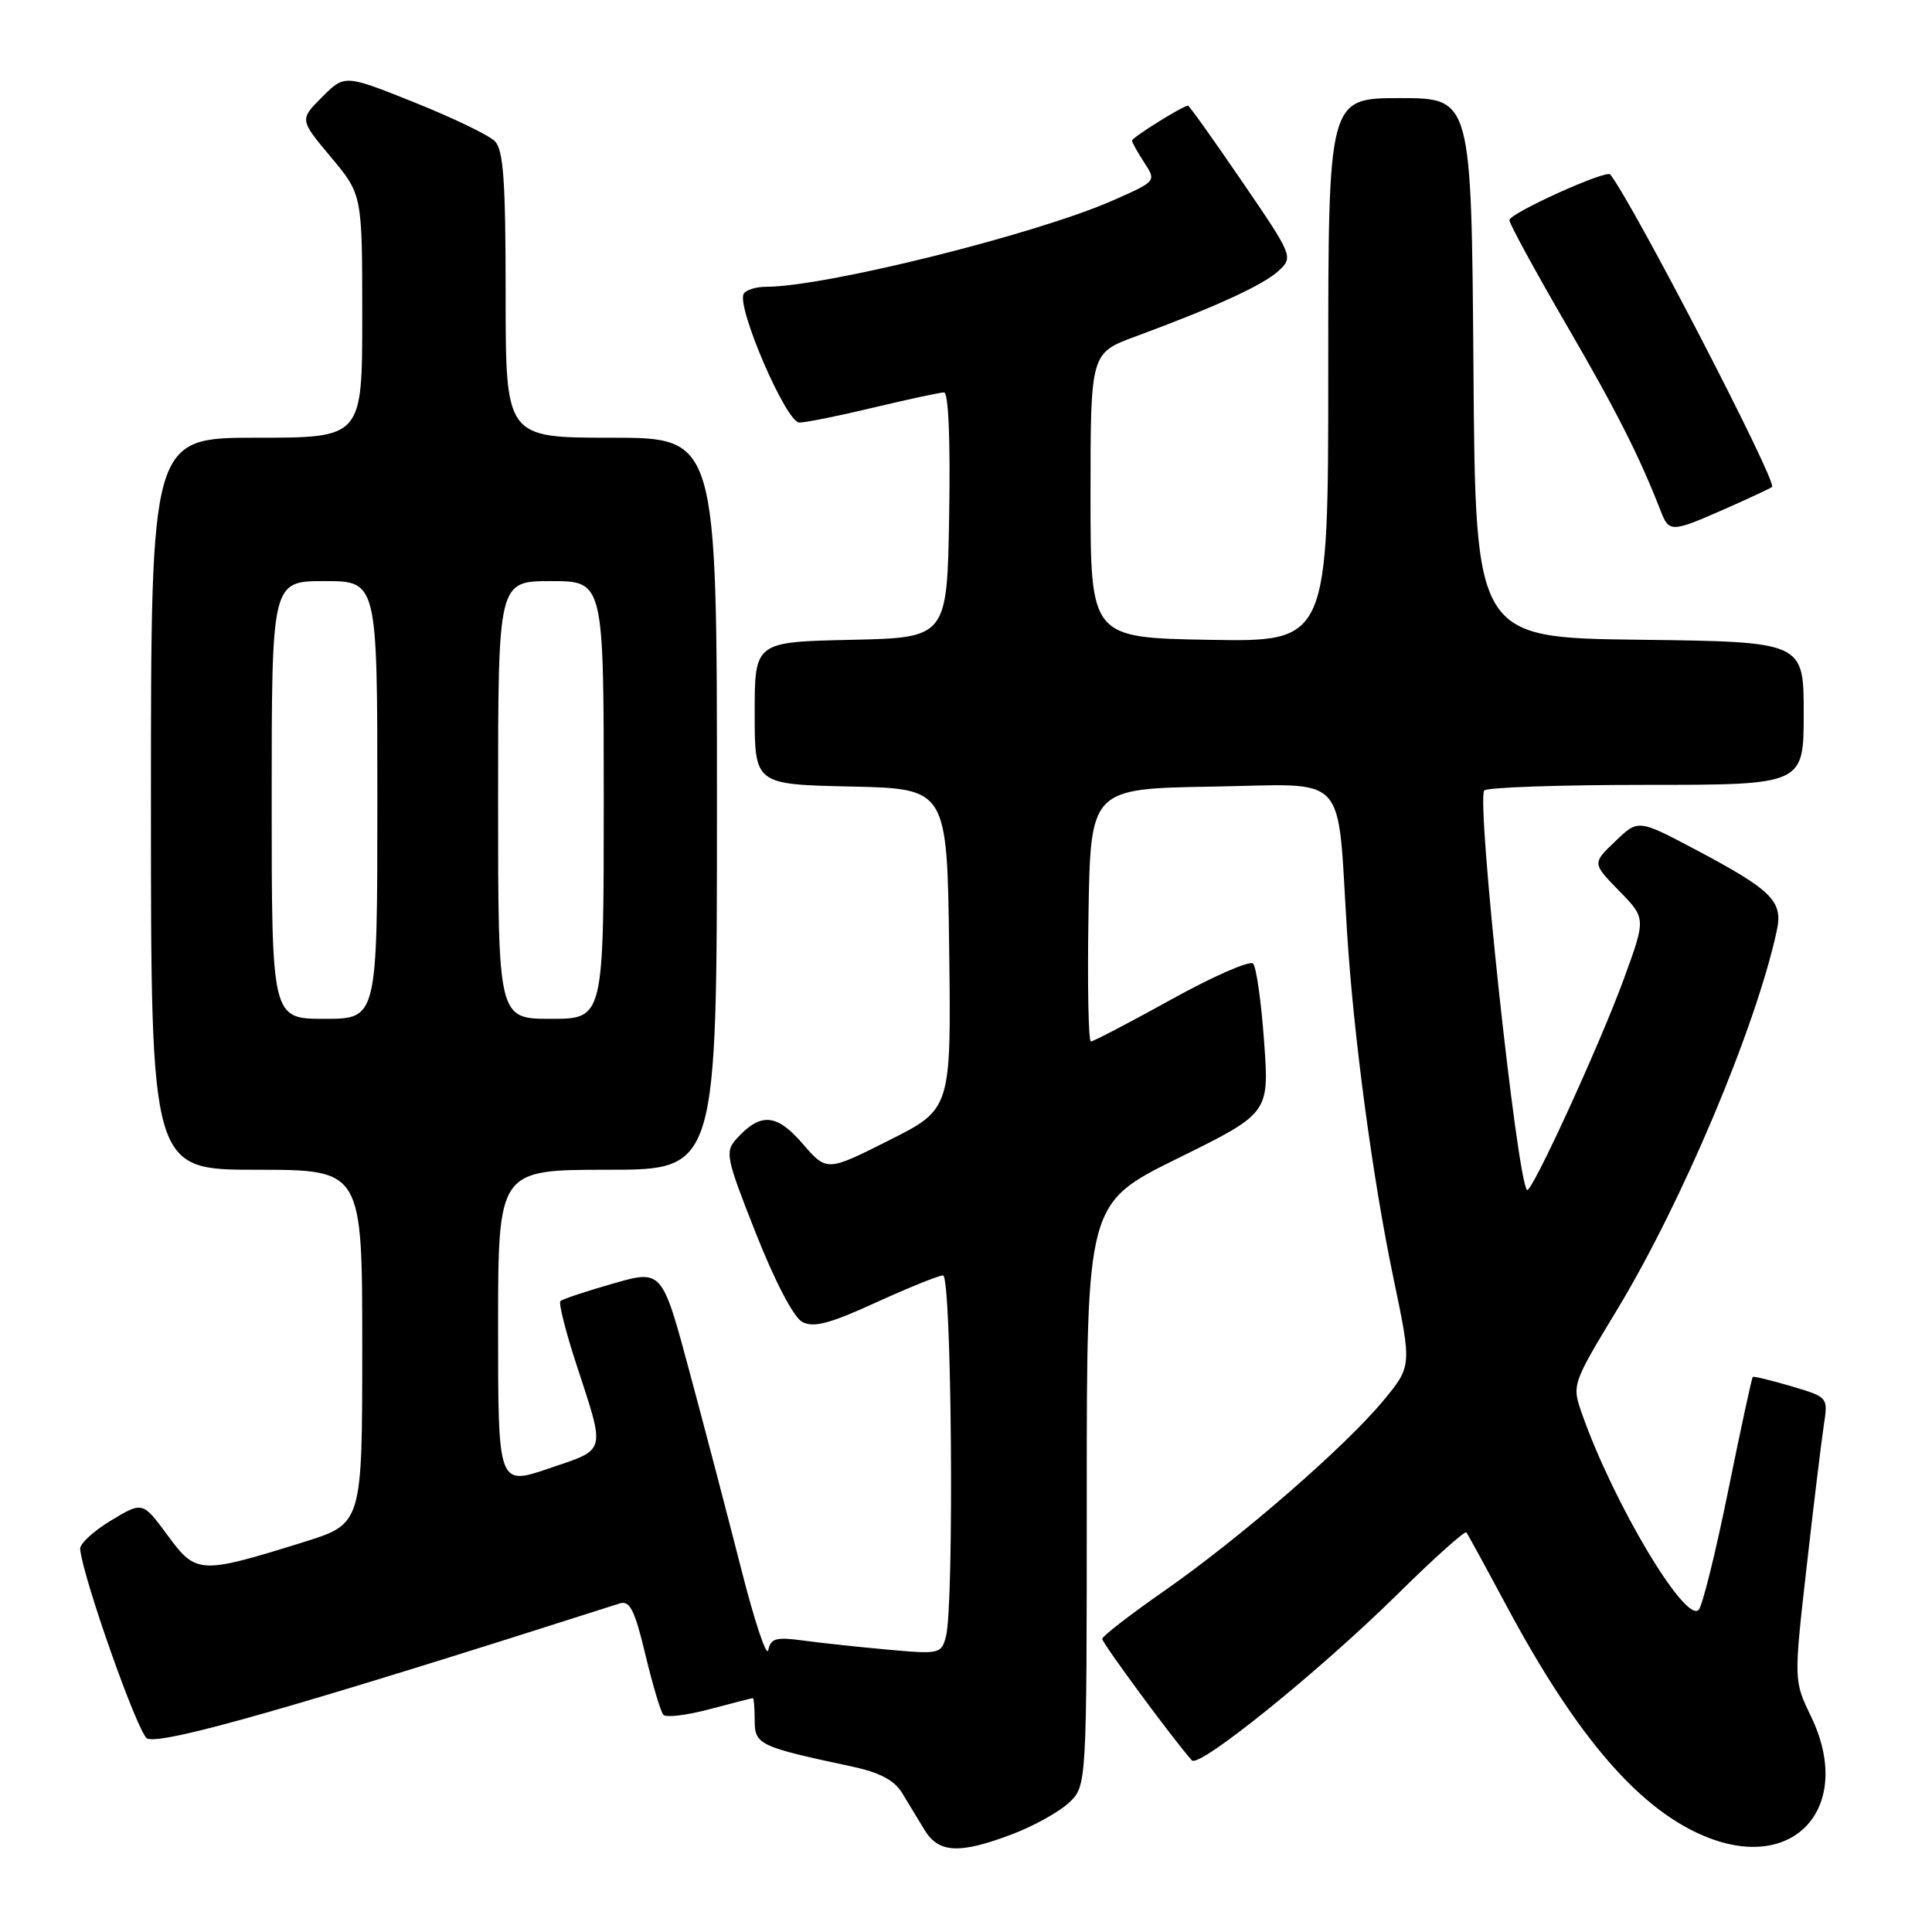 <?xml version="1.0" encoding="UTF-8" standalone="no"?>
<!DOCTYPE svg PUBLIC "-//W3C//DTD SVG 1.1//EN" "http://www.w3.org/Graphics/SVG/1.1/DTD/svg11.dtd" >
<svg xmlns="http://www.w3.org/2000/svg" xmlns:xlink="http://www.w3.org/1999/xlink" version="1.1" viewBox="0 0 256 256">
 <g >
 <path fill="currentColor"
d=" M 134.13 243.04 C 136.96 241.97 140.34 240.09 141.64 238.87 C 144.00 236.65 144.00 236.65 144.00 198.04 C 144.00 159.43 144.00 159.43 156.09 153.47 C 168.19 147.50 168.19 147.50 167.50 138.00 C 167.13 132.78 166.47 128.13 166.04 127.68 C 165.61 127.23 160.74 129.37 155.21 132.43 C 149.68 135.49 144.88 138.00 144.55 138.00 C 144.22 138.00 144.08 130.46 144.23 121.25 C 144.50 104.50 144.50 104.50 160.67 104.23 C 178.95 103.92 177.13 101.96 178.49 123.50 C 179.36 137.35 181.90 156.27 184.62 169.26 C 187.08 181.02 187.08 181.02 183.29 185.60 C 178.22 191.72 164.40 203.73 154.30 210.78 C 149.79 213.92 146.08 216.79 146.05 217.15 C 146.01 217.68 155.57 230.64 157.93 233.26 C 158.89 234.32 174.84 221.44 185.22 211.20 C 190.01 206.47 194.10 202.81 194.30 203.05 C 194.50 203.30 196.82 207.55 199.47 212.50 C 209.02 230.39 217.48 240.11 226.48 243.55 C 238.16 248.01 245.61 239.09 239.96 227.42 C 237.68 222.70 237.68 222.70 239.39 207.60 C 240.33 199.29 241.36 190.84 241.67 188.81 C 242.23 185.14 242.23 185.13 237.37 183.69 C 234.69 182.90 232.39 182.34 232.25 182.45 C 232.12 182.57 230.65 189.36 228.99 197.54 C 227.33 205.73 225.57 212.83 225.08 213.32 C 223.29 215.11 213.78 199.14 209.66 187.44 C 208.26 183.49 208.26 183.49 214.29 173.52 C 222.92 159.24 232.66 136.13 235.43 123.34 C 236.29 119.40 234.84 117.97 224.58 112.53 C 217.07 108.56 217.07 108.56 214.03 111.48 C 210.98 114.39 210.98 114.39 214.54 118.04 C 218.10 121.68 218.10 121.68 215.18 129.68 C 212.00 138.39 202.90 158.23 202.34 157.68 C 201.00 156.33 195.64 106.43 196.66 104.75 C 196.91 104.34 206.54 104.00 218.06 104.00 C 239.00 104.00 239.00 104.00 239.00 94.52 C 239.00 85.04 239.00 85.04 217.25 84.77 C 195.50 84.50 195.50 84.50 195.24 48.75 C 194.97 13.00 194.97 13.00 185.49 13.00 C 176.00 13.00 176.00 13.00 176.00 49.03 C 176.00 85.05 176.00 85.05 160.25 84.78 C 144.50 84.50 144.50 84.50 144.50 65.64 C 144.50 46.78 144.50 46.78 150.50 44.57 C 161.05 40.68 167.45 37.74 169.45 35.86 C 171.38 34.07 171.31 33.89 164.56 24.02 C 160.80 18.51 157.58 14.00 157.42 14.00 C 156.76 14.00 150.00 18.22 150.00 18.63 C 150.00 18.87 150.73 20.18 151.62 21.54 C 153.23 24.01 153.23 24.01 147.51 26.54 C 137.36 31.03 109.37 38.00 101.51 38.00 C 100.19 38.00 98.86 38.41 98.55 38.92 C 97.53 40.57 104.17 56.00 105.91 55.99 C 106.78 55.99 111.24 55.09 115.81 53.99 C 120.39 52.90 124.56 52.00 125.09 52.00 C 125.68 52.00 125.94 58.33 125.77 68.25 C 125.50 84.50 125.50 84.50 112.75 84.78 C 100.00 85.06 100.00 85.06 100.00 94.50 C 100.00 103.94 100.00 103.94 112.75 104.22 C 125.50 104.50 125.50 104.50 125.77 125.73 C 126.04 146.96 126.04 146.96 117.80 151.10 C 109.55 155.25 109.55 155.25 106.34 151.53 C 102.89 147.54 100.77 147.39 97.60 150.89 C 96.03 152.62 96.19 153.37 100.16 163.43 C 102.68 169.80 105.16 174.55 106.30 175.16 C 107.79 175.96 109.93 175.40 116.07 172.59 C 120.39 170.62 124.39 169.00 124.96 169.00 C 126.11 169.00 126.45 212.71 125.34 216.86 C 124.73 219.15 124.47 219.21 117.60 218.58 C 113.70 218.23 108.63 217.68 106.34 217.37 C 102.84 216.89 102.12 217.09 101.80 218.65 C 101.59 219.67 99.99 214.88 98.24 208.00 C 96.49 201.12 93.41 189.36 91.39 181.86 C 87.73 168.22 87.73 168.22 81.23 170.08 C 77.66 171.10 74.52 172.15 74.26 172.40 C 74.00 172.66 74.94 176.39 76.34 180.69 C 80.26 192.69 80.46 191.95 72.75 194.57 C 66.00 196.87 66.00 196.87 66.00 175.93 C 66.00 155.00 66.00 155.00 80.50 155.00 C 95.00 155.00 95.00 155.00 95.00 106.50 C 95.00 58.00 95.00 58.00 81.00 58.00 C 67.00 58.00 67.00 58.00 67.00 39.07 C 67.00 23.90 66.71 19.86 65.56 18.70 C 64.76 17.90 59.96 15.59 54.89 13.56 C 45.67 9.87 45.67 9.87 42.68 12.86 C 39.69 15.85 39.69 15.85 43.84 20.81 C 48.00 25.78 48.00 25.78 48.00 41.89 C 48.00 58.00 48.00 58.00 34.00 58.00 C 20.00 58.00 20.00 58.00 20.00 106.50 C 20.00 155.00 20.00 155.00 34.00 155.00 C 48.00 155.00 48.00 155.00 48.00 178.46 C 48.00 201.91 48.00 201.91 40.25 204.33 C 26.47 208.62 26.00 208.60 22.20 203.43 C 18.90 198.95 18.90 198.95 14.70 201.48 C 12.39 202.87 10.55 204.57 10.62 205.25 C 10.99 209.13 18.35 229.92 19.51 230.37 C 21.66 231.19 39.57 226.07 82.13 212.46 C 83.45 212.04 84.11 213.35 85.51 219.22 C 86.47 223.22 87.54 226.82 87.90 227.22 C 88.25 227.62 91.01 227.28 94.02 226.48 C 97.03 225.68 99.61 225.02 99.75 225.01 C 99.89 225.01 100.00 226.33 100.00 227.96 C 100.00 231.17 100.60 231.46 112.79 234.05 C 116.57 234.86 118.49 235.87 119.54 237.59 C 120.34 238.92 121.69 241.12 122.52 242.50 C 124.39 245.56 127.16 245.69 134.13 243.04 Z  M 228.63 67.41 C 231.86 65.98 234.64 64.68 234.81 64.52 C 235.50 63.84 216.49 27.13 213.37 23.12 C 212.85 22.45 200.00 28.27 200.00 29.17 C 200.00 29.64 203.38 35.84 207.50 42.94 C 214.18 54.43 217.18 60.34 220.07 67.75 C 221.17 70.57 221.48 70.56 228.63 67.41 Z  M 36.00 106.00 C 36.00 77.00 36.00 77.00 43.00 77.00 C 50.00 77.00 50.00 77.00 50.00 106.00 C 50.00 135.00 50.00 135.00 43.00 135.00 C 36.00 135.00 36.00 135.00 36.00 106.00 Z  M 66.00 106.00 C 66.00 77.00 66.00 77.00 73.00 77.00 C 80.00 77.00 80.00 77.00 80.00 106.00 C 80.00 135.00 80.00 135.00 73.00 135.00 C 66.00 135.00 66.00 135.00 66.00 106.00 Z "/>
</g>
</svg>